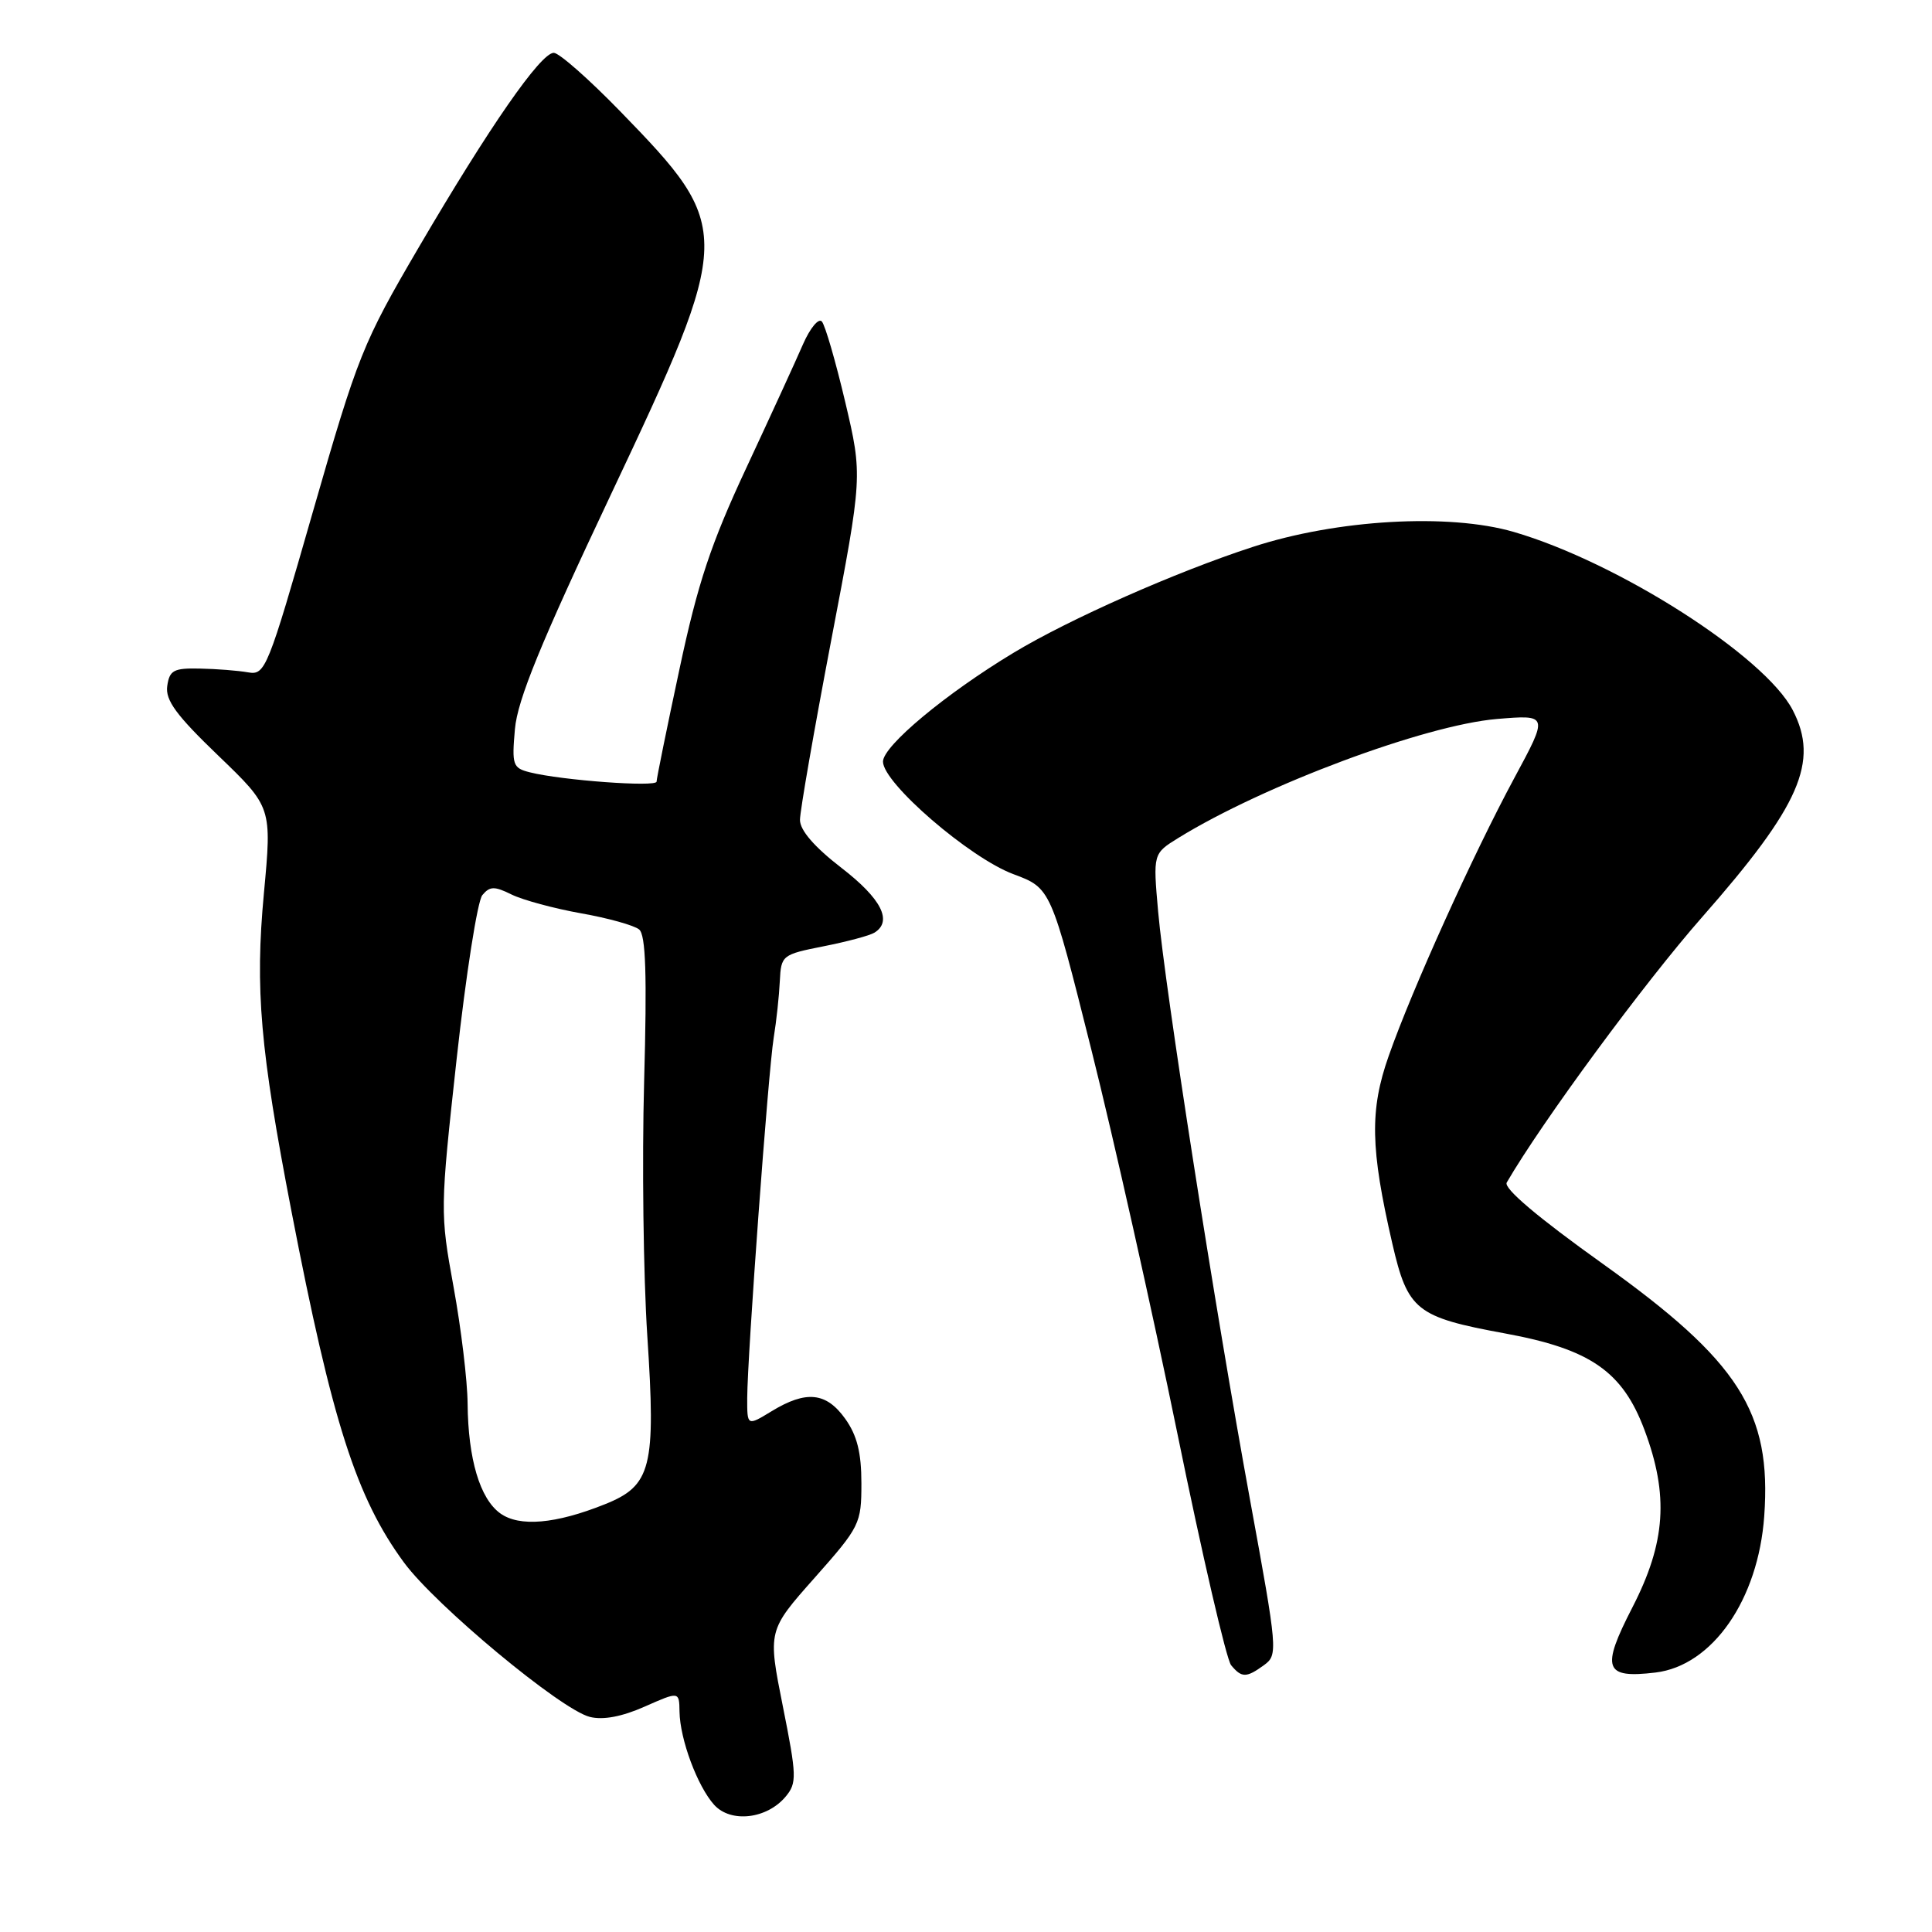 <?xml version="1.0" encoding="UTF-8" standalone="no"?>
<!DOCTYPE svg PUBLIC "-//W3C//DTD SVG 1.1//EN" "http://www.w3.org/Graphics/SVG/1.1/DTD/svg11.dtd" >
<svg xmlns="http://www.w3.org/2000/svg" xmlns:xlink="http://www.w3.org/1999/xlink" version="1.1" viewBox="0 0 256 256">
 <g >
 <path fill="currentColor"
d=" M 104.11 238.05 C 105.60 236.26 105.58 235.34 103.73 226.09 C 101.73 216.07 101.73 216.07 107.94 209.07 C 113.95 202.29 114.14 201.90 114.14 196.54 C 114.14 192.49 113.57 190.20 112.00 188.00 C 109.49 184.48 106.83 184.20 102.25 186.99 C 99.00 188.97 99.00 188.97 99.01 185.24 C 99.04 179.57 101.79 142.05 102.52 137.50 C 102.88 135.30 103.24 131.93 103.33 130.00 C 103.50 126.58 103.63 126.48 109.12 125.39 C 112.21 124.78 115.25 123.97 115.87 123.58 C 118.31 122.07 116.79 119.08 111.50 115.00 C 107.91 112.23 106.00 110.02 106.00 108.64 C 106.00 107.48 107.87 96.75 110.15 84.79 C 114.30 63.06 114.30 63.06 112.00 53.28 C 110.73 47.90 109.34 43.10 108.90 42.60 C 108.47 42.11 107.35 43.46 106.41 45.60 C 105.48 47.75 102.10 55.12 98.89 62.00 C 94.19 72.07 92.46 77.26 90.03 88.68 C 88.36 96.48 87.00 103.18 87.00 103.57 C 87.00 104.32 74.44 103.40 70.22 102.34 C 67.94 101.77 67.81 101.37 68.23 96.61 C 68.57 92.73 71.63 85.25 80.96 65.50 C 97.23 31.03 97.25 30.26 82.18 14.75 C 78.04 10.49 74.08 7.00 73.38 7.00 C 71.64 7.00 64.82 16.83 55.49 32.77 C 48.08 45.43 47.42 47.07 41.47 67.77 C 35.46 88.72 35.15 89.49 32.87 89.09 C 31.57 88.86 28.70 88.63 26.50 88.59 C 23.01 88.51 22.46 88.81 22.16 90.90 C 21.89 92.78 23.36 94.78 28.93 100.13 C 36.03 106.96 36.03 106.96 34.97 118.35 C 33.78 131.11 34.47 139.00 38.62 160.50 C 44.02 188.46 47.22 198.44 53.52 207.03 C 57.70 212.72 74.33 226.55 78.16 227.50 C 79.90 227.94 82.41 227.47 85.41 226.14 C 90.00 224.11 90.00 224.11 90.04 226.81 C 90.10 230.48 92.42 236.70 94.63 239.15 C 96.84 241.59 101.63 241.03 104.11 238.05 Z  M 167.51 220.62 C 169.34 219.28 169.29 218.68 165.66 198.87 C 161.01 173.48 154.37 131.03 153.46 120.80 C 152.78 113.11 152.78 113.11 156.14 111.03 C 167.48 104.04 188.80 96.08 198.34 95.27 C 205.18 94.70 205.18 94.70 200.65 103.10 C 195.19 113.23 187.10 131.11 184.01 139.92 C 181.48 147.10 181.58 152.17 184.49 164.78 C 186.54 173.65 187.64 174.52 199.44 176.69 C 210.72 178.76 215.00 181.72 217.90 189.47 C 221.15 198.14 220.72 204.39 216.31 212.97 C 212.11 221.13 212.57 222.43 219.36 221.62 C 226.90 220.72 232.98 211.98 233.77 200.89 C 234.76 187.12 230.44 180.37 212.40 167.48 C 203.79 161.33 199.20 157.45 199.65 156.69 C 204.32 148.65 217.90 130.20 225.56 121.50 C 238.53 106.75 241.08 100.92 237.55 94.10 C 233.84 86.93 214.36 74.49 200.57 70.48 C 191.98 67.98 177.14 68.83 166.00 72.47 C 155.83 75.78 141.73 82.02 134.33 86.48 C 125.33 91.90 117.00 98.84 117.00 100.92 C 117.00 103.76 128.48 113.67 134.28 115.83 C 139.24 117.68 139.24 117.68 144.61 139.09 C 147.57 150.87 152.69 173.73 156.00 189.90 C 159.30 206.07 162.51 219.91 163.13 220.65 C 164.53 222.34 165.15 222.34 167.51 220.62 Z  M 66.29 200.53 C 63.59 198.59 62.03 193.33 61.96 186.00 C 61.94 182.97 61.10 176.01 60.10 170.53 C 58.31 160.70 58.31 160.30 60.51 140.29 C 61.74 129.14 63.27 119.39 63.91 118.61 C 64.90 117.42 65.51 117.40 67.79 118.53 C 69.28 119.26 73.42 120.38 77.00 121.02 C 80.58 121.65 84.04 122.62 84.69 123.16 C 85.57 123.89 85.74 129.16 85.35 143.32 C 85.06 153.87 85.25 169.03 85.77 177.00 C 86.92 194.46 86.32 196.86 80.13 199.33 C 73.62 201.94 68.82 202.35 66.29 200.53 Z "/>
</g>
</svg>